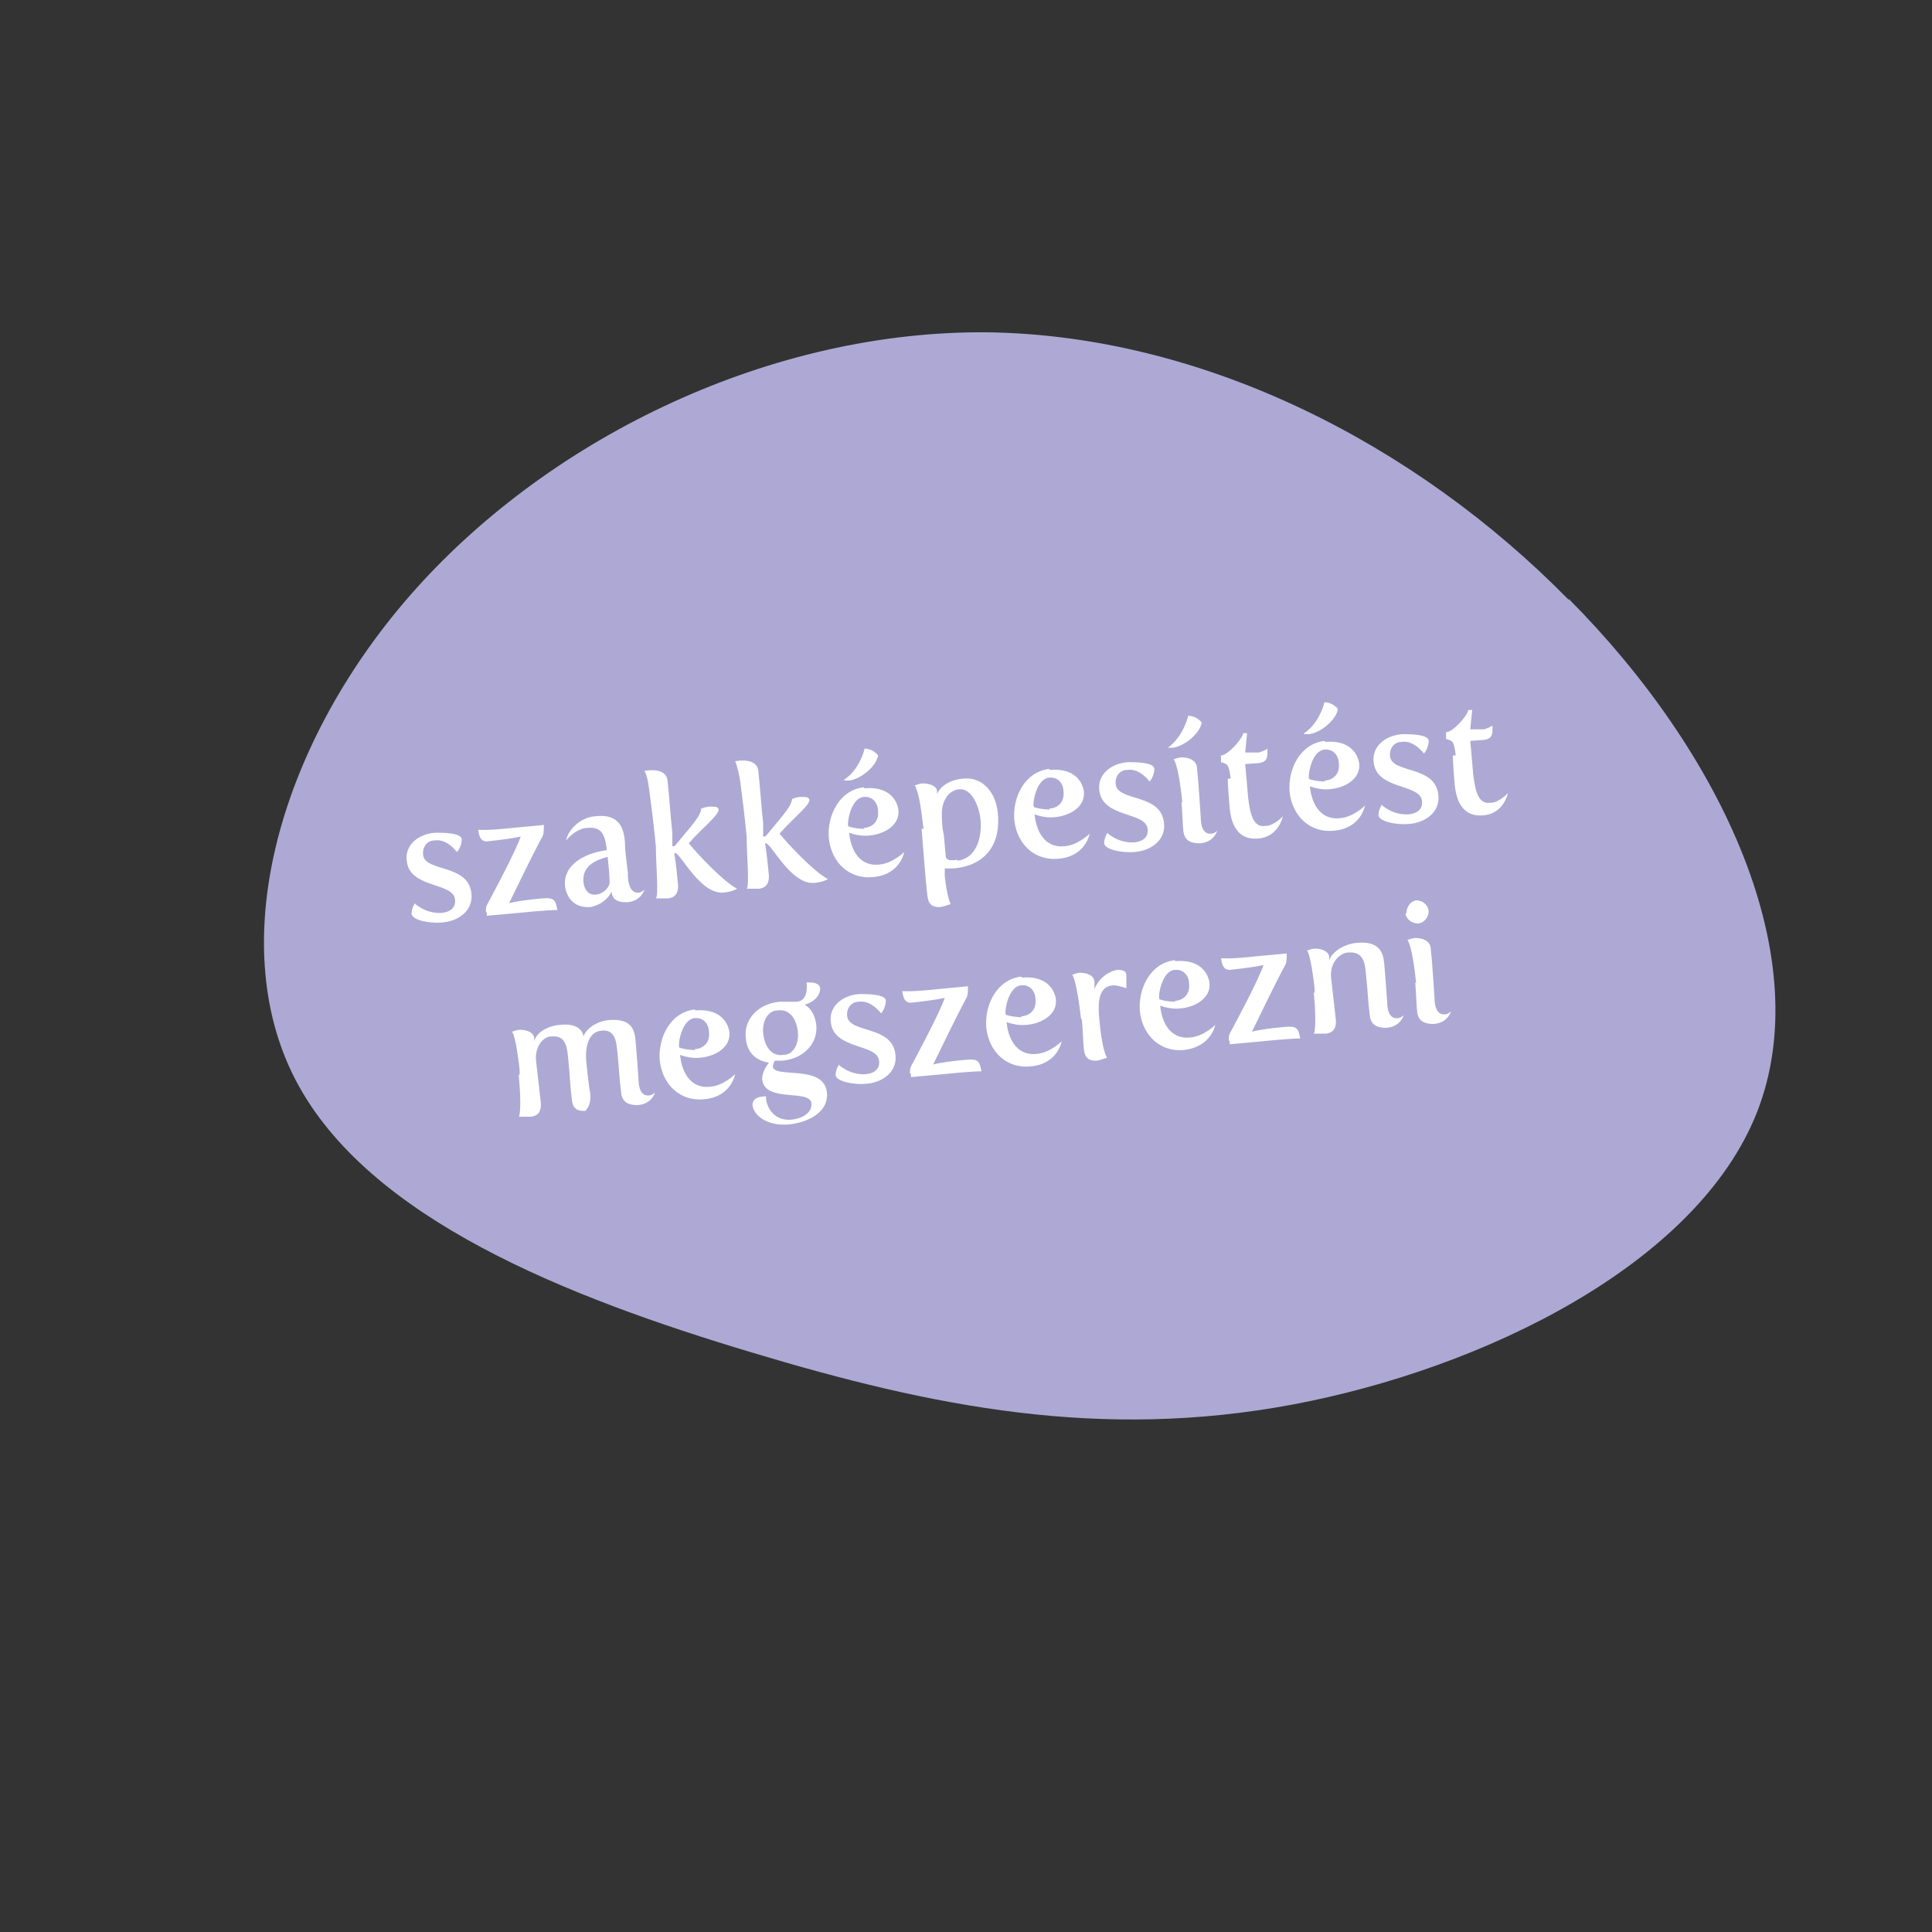 <?xml version="1.0" encoding="UTF-8"?>
<svg id="Layer_1" xmlns="http://www.w3.org/2000/svg" version="1.1" viewBox="0 0 200 200">
  <rect x="0" y="0" width="200" height="200" fill="#333333" stroke="none"/>
  <!-- Generator: Adobe Illustrator 29.1.0, SVG Export Plug-In . SVG Version: 2.1.0 Build 142)  -->
  <defs>
    <style>
      .st0 {
        fill: #ada9d4;
      }

      .st1 {
        isolation: isolate;
      }

      .st2 {
        fill: #fff;
      }
    </style>
  </defs>
  <path class="st0" d="M162.4,62c16,16.1,25.7,37.2,19.5,53.1-6.2,15.8-28.4,26.6-48.1,30.3-19.8,3.7-37.1.3-56-5.4-19-5.7-39.7-13.8-47.2-28.2-7.5-14.4-1.6-35.2,12.5-50.9,14.2-15.8,36.8-26.7,59.1-26.5,22.3.3,44.3,11.5,60.2,27.7h0Z"/>
  <g class="st1">
    <g class="st1">
      <g class="st1">
        <path class="st2" d="M42.9,93.5h0s1.1,1.1,2.8,1c1.1-.1,1.5-.7,1.4-1.4-.2-1.8-4.7-1.1-5-4-.2-1.7,1.3-2.8,3-2.9.7,0,2.7,0,2.7.7,0,.4-.2,1-.5,1.3h0s-1-1.4-2.3-1.2c-.8,0-1.3.7-1.2,1.5.2,1.8,4.7.9,5,4,.2,1.8-1.4,2.9-3.1,3-1.1.1-3-.2-3.1-.9,0-.3.1-.7.3-1Z"/>
        <path class="st2" d="M50.3,94.4c0-.2,0-.5.1-.7.7-1.3,3-5.6,3.5-7.1h0c-.9.2-2.5.4-3.5.5-.7,0-.8-.6-.9-1.2,0,0,.9.1,3.6-.2l3.2-.3v.2c0,.2,0,.6-.1.9-1.4,2.6-2.7,5.4-3.5,7h0c.7-.2,2.2-.4,3.5-.5,1.2-.1,1.3.2,1.5,1.2,0,0-1.1,0-4,.3l-3.3.3s0-.2,0-.3Z"/>
        <path class="st2" d="M62.8,88v-.2c-.2-1.5-.6-2.2-1.9-2.1-.9,0-1.7.6-2.3,1.3h0c.2-1.1,1.5-2.4,3-2.5,2.5-.3,3,1.2,3.1,2.8,0,.9.2,2.1.3,3.1v.2c0,.7.2,1.9,1.1,1.8.3,0,.6-.3.6-.3h0s-.3,1.2-1.8,1.3c-.7,0-1.5-.1-1.6-1.1h0c-.3.7-1.1,1.4-2.2,1.6-1.5.1-2.4-.8-2.6-2.1-.3-2.5,2.5-3.6,4.4-3.8ZM61.7,92.6c.6,0,1.5-.7,1.4-1.4,0-.7-.1-1.6-.2-2.5-.7.2-2.7.7-2.5,2.6.1,1,.7,1.4,1.3,1.3Z"/>
        <path class="st2" d="M67.9,87.7c-.2-2.2-.5-4.5-.7-6-.2-1.6-.5-1.9-.5-1.9h0c1.2-.2,2.3,0,2.4,1,.2,1.8.3,3.6.5,5.4v1.4c.1,0,.2,0,.2,0l.2-.2c2.1-2.5,2.5-3,2.6-3.7,0,0,.5-.2.9-.2.6,0,.8,0,.9.3,0,.6-1.7,1.9-3.1,3.5h0c.9,1.1,3.5,3.9,5,4.7h0c0,0-.4.3-1.4.4-2.4.2-4.4-4-5-4.1h-.1c.2,1.3.3,2.3.4,3.4,0,.9-.4,1.2-1,1.3-.4,0-.8,0-1.3,0,.3-.3,0-3.5,0-5.2Z"/>
        <path class="st2" d="M77.3,86.7c-.2-2.2-.5-4.5-.7-6-.3-1.6-.5-1.9-.5-1.9h0c1.2-.2,2.3,0,2.4,1,.2,1.8.3,3.6.5,5.4v1.4c.1,0,.2,0,.2,0l.2-.2c2.1-2.5,2.5-3,2.6-3.7,0,0,.5-.2.9-.2.6,0,.8,0,.9.3,0,.6-1.7,1.9-3.1,3.5h0c.9,1.1,3.5,3.9,5,4.7h0c0,0-.4.3-1.4.4-2.4.2-4.4-4-5-4.1h-.1c.2,1.3.3,2.3.4,3.4,0,.9-.4,1.2-1,1.3-.4,0-.8,0-1.3,0,.3-.3,0-3.5,0-5.2Z"/>
        <path class="st2" d="M89.5,81.6c2.3-.2,3.3,1,3.5,2.2.2,1.7-1.6,2.6-3.1,2.7-1,.1-2-.3-2-.3h0c.2,2.1,1.3,3.5,3.1,3.3,1.4-.1,2.6-1.3,2.6-1.3h0c0,0-.4,2.4-3.3,2.6-2.3.2-4.2-1.4-4.5-4-.2-2.4,1.1-5,3.6-5.3ZM87.4,80.7c1.4-.9,2-2.7,2.1-3.2.9,0,1.4.7,1.4.7-.2,1.2-1.9,2.5-3,2.6-.1,0-.4,0-.5,0h0ZM89.4,85.7c.8,0,1.6-.6,1.5-1.7,0-.8-.5-1.6-1.5-1.5-1.2.1-1.7,2.3-1.6,3,0,.1.9.3,1.7.3Z"/>
        <path class="st2" d="M95.6,85.8c-.2-1.6-.4-3.6-.9-4.5.3-.1.6-.2.8-.2.8,0,1.5.3,1.5.8,0,.1,0,.2,0,.3h0s.5-1.4,2.7-1.6c2-.2,3.4,1.4,3.6,3.6.3,3-1.1,5.4-4.6,5.7-.3,0-.6,0-.9,0,0,.3,0,.6,0,.8.2,2,.6,2.9.6,2.9-.4.1-.8.3-1.2.3-.6,0-1.1-.2-1.2-1.2-.2-1.7-.3-3.4-.6-6.9ZM99.1,89.1c1.9-.2,2.6-2.3,2.4-4.3-.2-1.6-1-3.2-2.2-3.1-1,.1-1.7,1-1.8,2.3,0,.8,0,1.6.2,2.4l.2,2.2c0,.5.6.5,1.2.4Z"/>
        <path class="st2" d="M108.7,79.7c2.3-.2,3.3,1,3.5,2.2.2,1.7-1.6,2.6-3.1,2.7-1,.1-2-.3-2-.3h0c.2,2.1,1.3,3.5,3.1,3.3,1.4-.1,2.6-1.3,2.6-1.3h0c0,0-.4,2.4-3.3,2.6-2.3.2-4.2-1.4-4.5-4-.2-2.4,1.1-5,3.6-5.3ZM108.6,83.7c.8,0,1.6-.6,1.5-1.7,0-.8-.5-1.6-1.5-1.5-1.2.1-1.7,2.3-1.6,3,0,.1.9.3,1.7.3Z"/>
        <path class="st2" d="M114.6,86.2h0s1.1,1.1,2.8,1c1.1-.1,1.5-.7,1.4-1.4-.2-1.8-4.7-1.1-5-4-.2-1.7,1.3-2.8,3-2.9.7,0,2.7,0,2.7.7,0,.4-.2,1-.5,1.3h0s-1-1.4-2.3-1.2c-.8,0-1.3.7-1.2,1.5.2,1.8,4.7.9,5,4,.2,1.8-1.4,2.9-3.1,3-1.1.1-3-.2-3.1-.9,0-.3.1-.7.3-1Z"/>
        <path class="st2" d="M120.9,77.4h0c1.4-1,2-2.8,2.1-3.3.9,0,1.4.7,1.4.7-.2,1.2-1.9,2.5-3,2.6-.1,0-.4,0-.5,0ZM122.4,83.1c-.4-4-.9-4.5-.9-4.5.3-.1.6-.2.8-.2.8,0,1.5.3,1.6,1,.2,1.8.3,3.9.4,5.2,0,.8.2,1.8,1.1,1.7.3,0,.6-.3.6-.3h0s-.3,1.2-1.8,1.3c-.8,0-1.6-.2-1.7-1.3-.1-1-.1-2-.2-3Z"/>
        <path class="st2" d="M127.4,80.6c-.2-1.5-.3-1.5-1-1.7v-.7c.7,0,2.2-1.7,2.3-2.3h.4c0,0-.2,2-.2,2h1.4c.7-.2.9-.4.9-.4,0,.1,0,.4,0,.5,0,.7-.3.9-.9,1-.2,0-1.4.1-1.4.1,0,0,.2,2.1.3,3.4.2,1.7.5,3.2,1.8,3,.9,0,1.8-1,1.8-1h0c0,0-.4,2.1-2.5,2.3-2,.2-2.8-1.2-3-3.1-.1-1.1-.2-2.4-.2-3.1Z"/>
        <path class="st2" d="M137.2,76.8c2.3-.2,3.3,1,3.5,2.2.2,1.7-1.6,2.6-3.1,2.7-1,.1-2-.3-2-.3h0c.2,2.1,1.3,3.5,3.1,3.3,1.4-.1,2.6-1.3,2.6-1.3h0c0,0-.4,2.4-3.3,2.6-2.3.2-4.2-1.4-4.5-4-.2-2.4,1.1-5,3.6-5.3ZM135,75.9c1.4-.9,2-2.7,2.1-3.2.9,0,1.4.7,1.4.7-.2,1.2-1.9,2.5-3,2.6-.1,0-.4,0-.5,0h0ZM137.1,80.8c.8,0,1.6-.6,1.5-1.7,0-.8-.5-1.6-1.5-1.5-1.2.1-1.7,2.3-1.6,3,0,.1.9.3,1.7.3Z"/>
        <path class="st2" d="M143,83.3h0s1.1,1.1,2.8,1c1.1-.1,1.5-.7,1.4-1.4-.2-1.8-4.7-1.1-5-4-.2-1.7,1.3-2.8,3-2.9.7,0,2.7,0,2.7.7,0,.4-.2,1-.5,1.3h0s-1-1.4-2.3-1.2c-.8,0-1.3.7-1.2,1.5.2,1.8,4.7.9,5,4,.2,1.8-1.4,2.9-3.1,3-1.1.1-3-.2-3.1-.9,0-.3.1-.7.3-1Z"/>
        <path class="st2" d="M150.7,78.2c-.2-1.5-.3-1.5-1-1.7v-.7c.7,0,2.2-1.7,2.3-2.3h.4c0,0-.2,2-.2,2h1.4c.7-.2.9-.4.9-.4,0,.1,0,.4,0,.5,0,.7-.3.9-.9,1-.2,0-1.4.1-1.4.1,0,0,.2,2.1.3,3.4.2,1.7.5,3.2,1.8,3,.9,0,1.8-1,1.8-1h0c0,0-.4,2.1-2.5,2.3-2,.2-2.8-1.2-3-3.1-.1-1.1-.2-2.4-.2-3.1Z"/>
      </g>
    </g>
    <g class="st1">
      <g class="st1">
        <path class="st2" d="M53.8,111.2c0-.9-.2-1.8-.3-2.6-.3-1.7-.5-1.8-.5-1.8.3-.1.6-.2.8-.2.8,0,1.4.3,1.5.8,0,.2,0,.4,0,.4h0c.2-.9,1.4-1.6,2.6-1.7,1.6-.2,2.4.4,2.5,1.2h0c.3-.9,1.5-1.6,2.6-1.7,2.3-.2,2.7.9,2.8,2.2.1,1.3.2,2.4.3,3.9,0,.8.2,1.8,1.1,1.7.3,0,.6-.3.6-.3h0s-.3,1.2-1.8,1.3c-.8,0-1.6-.2-1.7-1.3-.2-1.5-.2-2.5-.4-4.3-.1-1.1-.3-2.3-1.7-2.1-1.6.2-1.6,2.4-1.5,3.3,0,0,.3,3,.4,3.1.1,1.2-.2,1.5-.5,1.9-.6,0-1.3,0-1.4-1.2-.2-1.5-.2-2.6-.4-4.4-.1-1.1-.3-2.3-1.8-2.1-.7,0-1.7,1-1.5,2.6.2,1.6.3,2.7.5,4.4,0,.9-.4,1.2-1,1.3-.4,0-.8,0-1.3,0,.1,0,.3-1.2,0-4.3Z"/>
        <path class="st2" d="M72,104.6c2.3-.2,3.3,1,3.5,2.2.2,1.7-1.6,2.6-3.1,2.7-1,.1-2-.3-2-.3h0c.2,2.1,1.3,3.5,3.1,3.3,1.4-.1,2.6-1.3,2.6-1.3h0c0,0-.4,2.4-3.3,2.6-2.3.2-4.2-1.4-4.5-4-.2-2.4,1.1-5,3.6-5.3ZM71.9,108.6c.8,0,1.6-.6,1.5-1.7,0-.8-.5-1.6-1.5-1.5-1.2.1-1.7,2.3-1.6,3,0,.1.9.3,1.7.3Z"/>
        <path class="st2" d="M79.3,113.8c.1.8.8,2.3,2.7,2.1,1-.1,2.1-.7,2-1.7-.2-1.5-4.9,0-5.1-2.5,0-.7.4-1.3.7-1.7-1.4-.2-2.3-1.1-2.4-2.6-.2-1.9,1.3-3.5,3.5-3.7.7,0,1.3,0,1.8,0,.9-.1,1.1-1,1-2,.6,0,1.3,0,1.4.6,0,.9-.8,1.5-1.6,1.7.7.4,1.1,1.2,1.2,2.1.2,1.9-1.3,3.5-3.5,3.7-.3,0-.6,0-.8,0-.1.2-.2.5-.2.6.1,1.3,5.3-.3,5.6,2.7.2,1.7-1.4,3-3.9,3.3-2.4.2-3.7-1-3.8-2,0-.8.8-.9,1.4-.9ZM82.6,106.9c-.1-1.3-.8-2.5-2.1-2.3-1,0-1.6,1.1-1.5,2.3.1,1.3.8,2.5,2.1,2.3,1,0,1.6-1.1,1.5-2.3Z"/>
        <path class="st2" d="M86.8,110.2h0s1.1,1.1,2.8,1c1.1-.1,1.5-.7,1.4-1.4-.2-1.8-4.7-1.1-5-4-.2-1.7,1.3-2.8,3-2.9.7,0,2.7,0,2.7.7,0,.4-.2,1-.5,1.3h0s-1-1.4-2.3-1.2c-.8,0-1.3.7-1.2,1.5.2,1.8,4.7.9,5,4,.2,1.8-1.4,2.9-3.1,3-1.1.1-3-.2-3.1-.9,0-.3.1-.7.3-1Z"/>
        <path class="st2" d="M94.2,111.1c0-.2,0-.5.1-.7.7-1.3,3-5.6,3.5-7.1h0c-.9.2-2.5.4-3.5.5-.7,0-.8-.6-.9-1.2,0,0,.9.1,3.6-.2l3.2-.3v.2c0,.2,0,.6-.1.9-1.4,2.6-2.7,5.4-3.5,7h0c.7-.2,2.2-.4,3.5-.5,1.2-.1,1.3.2,1.5,1.2,0,0-1.1,0-4,.3l-3.3.3s0-.2,0-.3Z"/>
        <path class="st2" d="M105.8,101.2c2.3-.2,3.3,1,3.5,2.2.2,1.7-1.6,2.6-3.1,2.7-1,.1-2-.3-2-.3h0c.2,2.1,1.3,3.5,3.1,3.3,1.4-.1,2.6-1.3,2.6-1.3h0c0,0-.4,2.4-3.3,2.6-2.3.2-4.2-1.4-4.5-4-.2-2.4,1.1-5,3.6-5.3ZM105.7,105.2c.8,0,1.6-.6,1.5-1.7,0-.8-.5-1.6-1.5-1.5-1.2.1-1.7,2.3-1.6,3,0,.1.9.3,1.7.3Z"/>
        <path class="st2" d="M111.9,105.4c-.4-3.5-.8-4.4-.9-4.5.3-.1.6-.2.8-.2.8,0,1.5.3,1.5,1,0,.3,0,.7,0,.7h0c.4-1.1,1.5-1.9,2.4-2,.7,0,.9.2.9.6s0,.9,0,1.3h0c-.6-.2-1-.3-1.4-.3-1.4.1-1.6,1.6-1.4,3.5.3,3.4.8,4,.8,4-.4.1-.8.3-1.2.3-.6,0-1.1-.2-1.2-1.2-.1-1-.1-2.1-.2-3Z"/>
        <path class="st2" d="M121.7,99.5c2.3-.2,3.3,1,3.5,2.2.2,1.7-1.6,2.6-3.1,2.7-1,.1-2-.3-2-.3h0c.2,2.1,1.3,3.5,3.1,3.3,1.4-.1,2.6-1.3,2.6-1.3h0c0,0-.4,2.3-3.3,2.6-2.3.2-4.2-1.4-4.5-4-.2-2.4,1.1-5,3.6-5.3ZM121.6,103.6c.8,0,1.6-.6,1.5-1.7,0-.8-.5-1.6-1.5-1.5-1.2.1-1.7,2.3-1.6,3,0,.1.9.3,1.7.3Z"/>
        <path class="st2" d="M127.2,107.7c0-.2,0-.5.1-.7.7-1.3,3-5.6,3.5-7.1h0c-.9.2-2.5.4-3.5.5-.7,0-.8-.6-.9-1.2,0,0,.9.1,3.6-.2l3.2-.3v.2c0,.2,0,.6-.1.9-1.4,2.6-2.7,5.4-3.5,7h0c.7-.2,2.2-.4,3.5-.5,1.2-.1,1.3.2,1.5,1.2,0,0-1.1,0-4,.3l-3.3.3s0-.2,0-.3Z"/>
        <path class="st2" d="M136.1,102.8c0-.9-.2-1.8-.3-2.6-.3-1.7-.5-1.8-.5-1.8.3-.1.6-.2.8-.2.8,0,1.4.3,1.5.8,0,.2,0,.4,0,.4h0c.3-.9,1.6-1.7,2.9-1.8,2.3-.2,2.7,1,2.8,2.2.1,1.3.2,2.4.3,3.9,0,.8.2,1.8,1.1,1.7.3,0,.6-.3.6-.3h0s-.3,1.2-1.8,1.3c-.8,0-1.6-.2-1.7-1.3-.2-1.5-.2-2.5-.4-4.3-.1-1.2-.3-2.3-1.8-2.2-.9,0-2,1.1-1.8,2.7.2,1.6.3,2.7.5,4.4,0,.9-.4,1.2-1,1.3-.4,0-.8,0-1.3,0,.1,0,.3-1.2,0-4.3Z"/>
        <path class="st2" d="M145.6,94.5c0-.6.4-1.2,1-1.3.6,0,1.2.4,1.3,1.1,0,.6-.4,1.2-1.1,1.3-.6,0-1.2-.4-1.3-1ZM146.6,101.8c-.4-4-.9-4.5-.9-4.5.3-.1.6-.2.8-.2.8,0,1.5.3,1.6,1,.2,1.8.3,3.9.4,5.2,0,.8.2,1.8,1.1,1.7.3,0,.6-.3.6-.3h0s-.3,1.2-1.8,1.3c-.8,0-1.6-.2-1.7-1.3-.1-1-.1-2-.2-3Z"/>
      </g>
    </g>
  </g>
</svg>